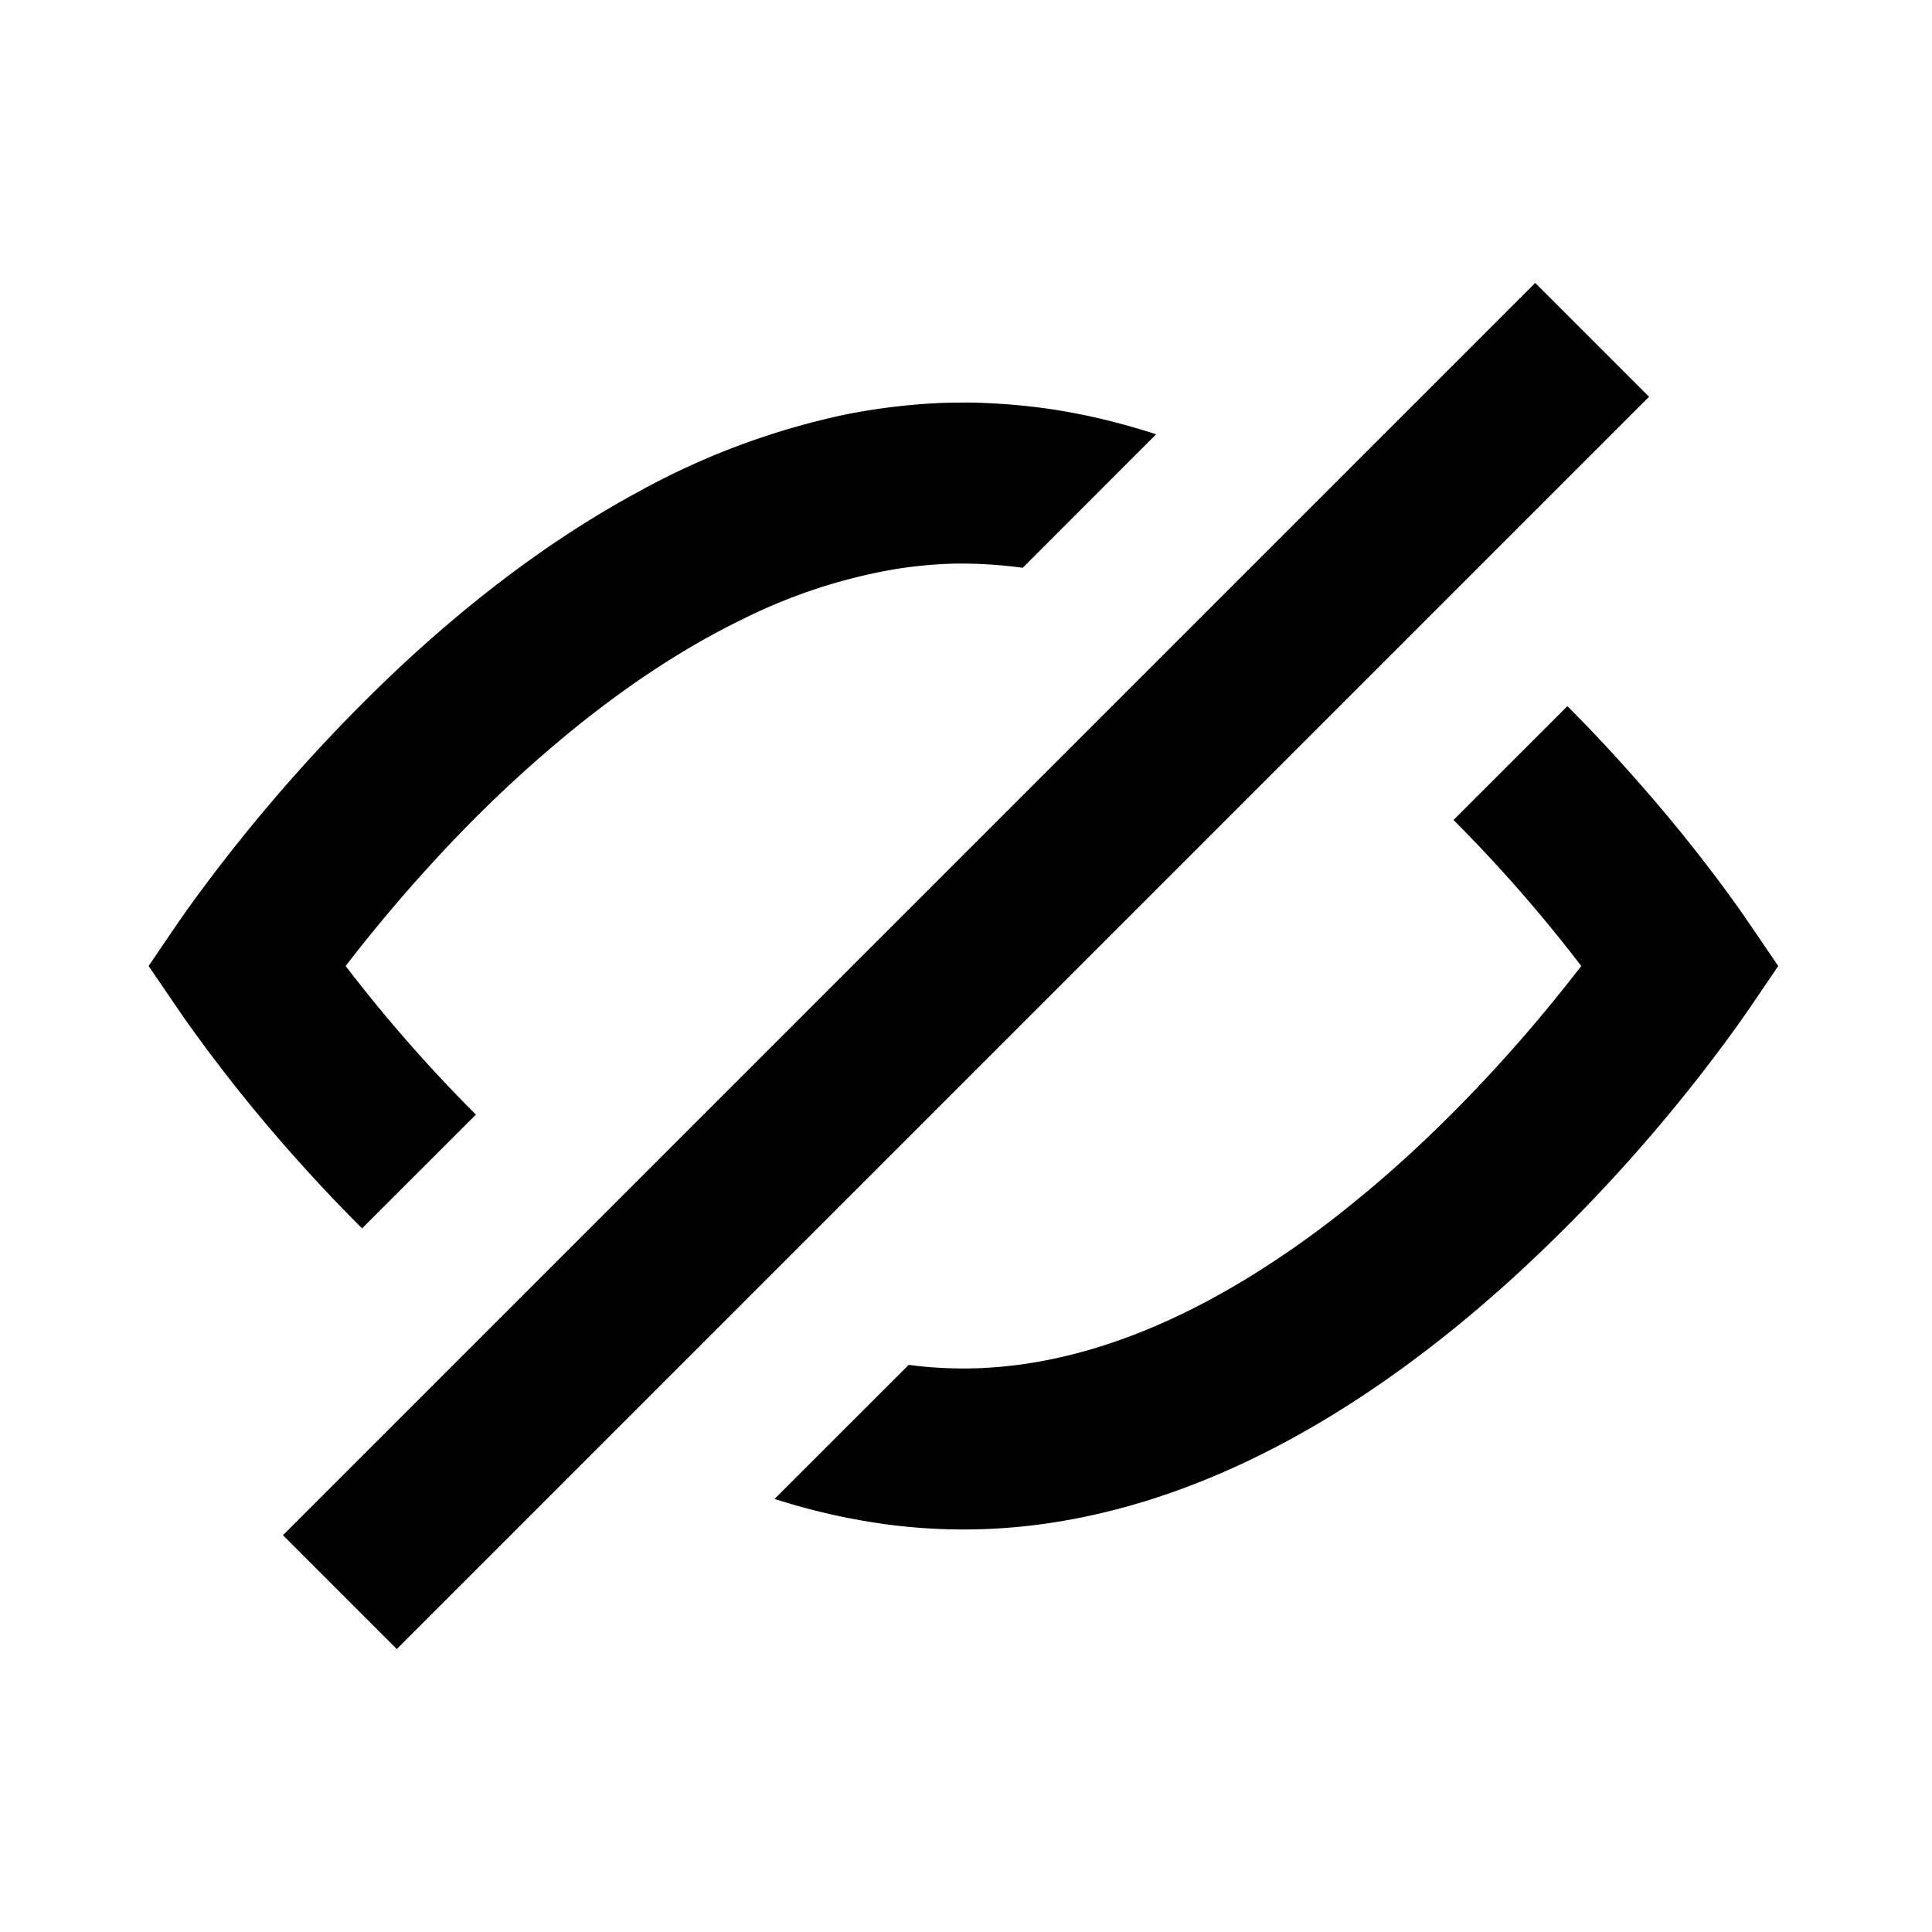 <svg viewBox="0 0 24 24" xmlns="http://www.w3.org/2000/svg" fill-rule="evenodd" clip-rule="evenodd" stroke-linejoin="round" stroke-miterlimit="1.414"><path d="M19.471 8.772c.256.257.506.522.748.793.512.572.996 1.17 1.437 1.799l.434.636c-.165.242-.328.487-.498.727a20.366 20.366 0 0 1-2.805 3.154c-.253.229-.511.451-.777.665-1.444 1.159-3.133 2.104-4.986 2.376a7.22 7.22 0 0 1-1.982.018 8.036 8.036 0 0 1-1.42-.32l1.666-1.665.105.013c.255.028.511.038.767.028 1.263-.048 2.463-.558 3.516-1.231a11.98 11.98 0 0 0 1.16-.843c.258-.209.508-.428.751-.654.316-.294.621-.601.914-.917.393-.423.764-.863 1.117-1.319l.025-.032a18.361 18.361 0 0 0-1.587-1.814l1.415-1.414zM4.498 15.259c-.352-.35-.69-.715-1.016-1.09a19.5 19.5 0 0 1-1.201-1.532L1.846 12c.166-.242.328-.487.498-.726a20.88 20.88 0 0 1 2.643-3.006c.891-.828 1.867-1.576 2.938-2.156a9.297 9.297 0 0 1 2.603-.968 7.958 7.958 0 0 1 1.172-.139c.134-.004.268-.005.402-.004.396.012.789.048 1.179.119.368.067.728.16 1.081.275l-1.657 1.658a5.836 5.836 0 0 0-.833-.052 5.593 5.593 0 0 0-.764.071 6.821 6.821 0 0 0-1.869.613c-.798.386-1.535.893-2.218 1.457a16.29 16.29 0 0 0-1.586 1.507c-.392.423-.764.864-1.117 1.319L4.294 12a18.498 18.498 0 0 0 1.618 1.846l-1.414 1.413zM19.071 3.515L3.515 19.071l1.414 1.414L20.485 4.929l-1.414-1.414z"/></svg>